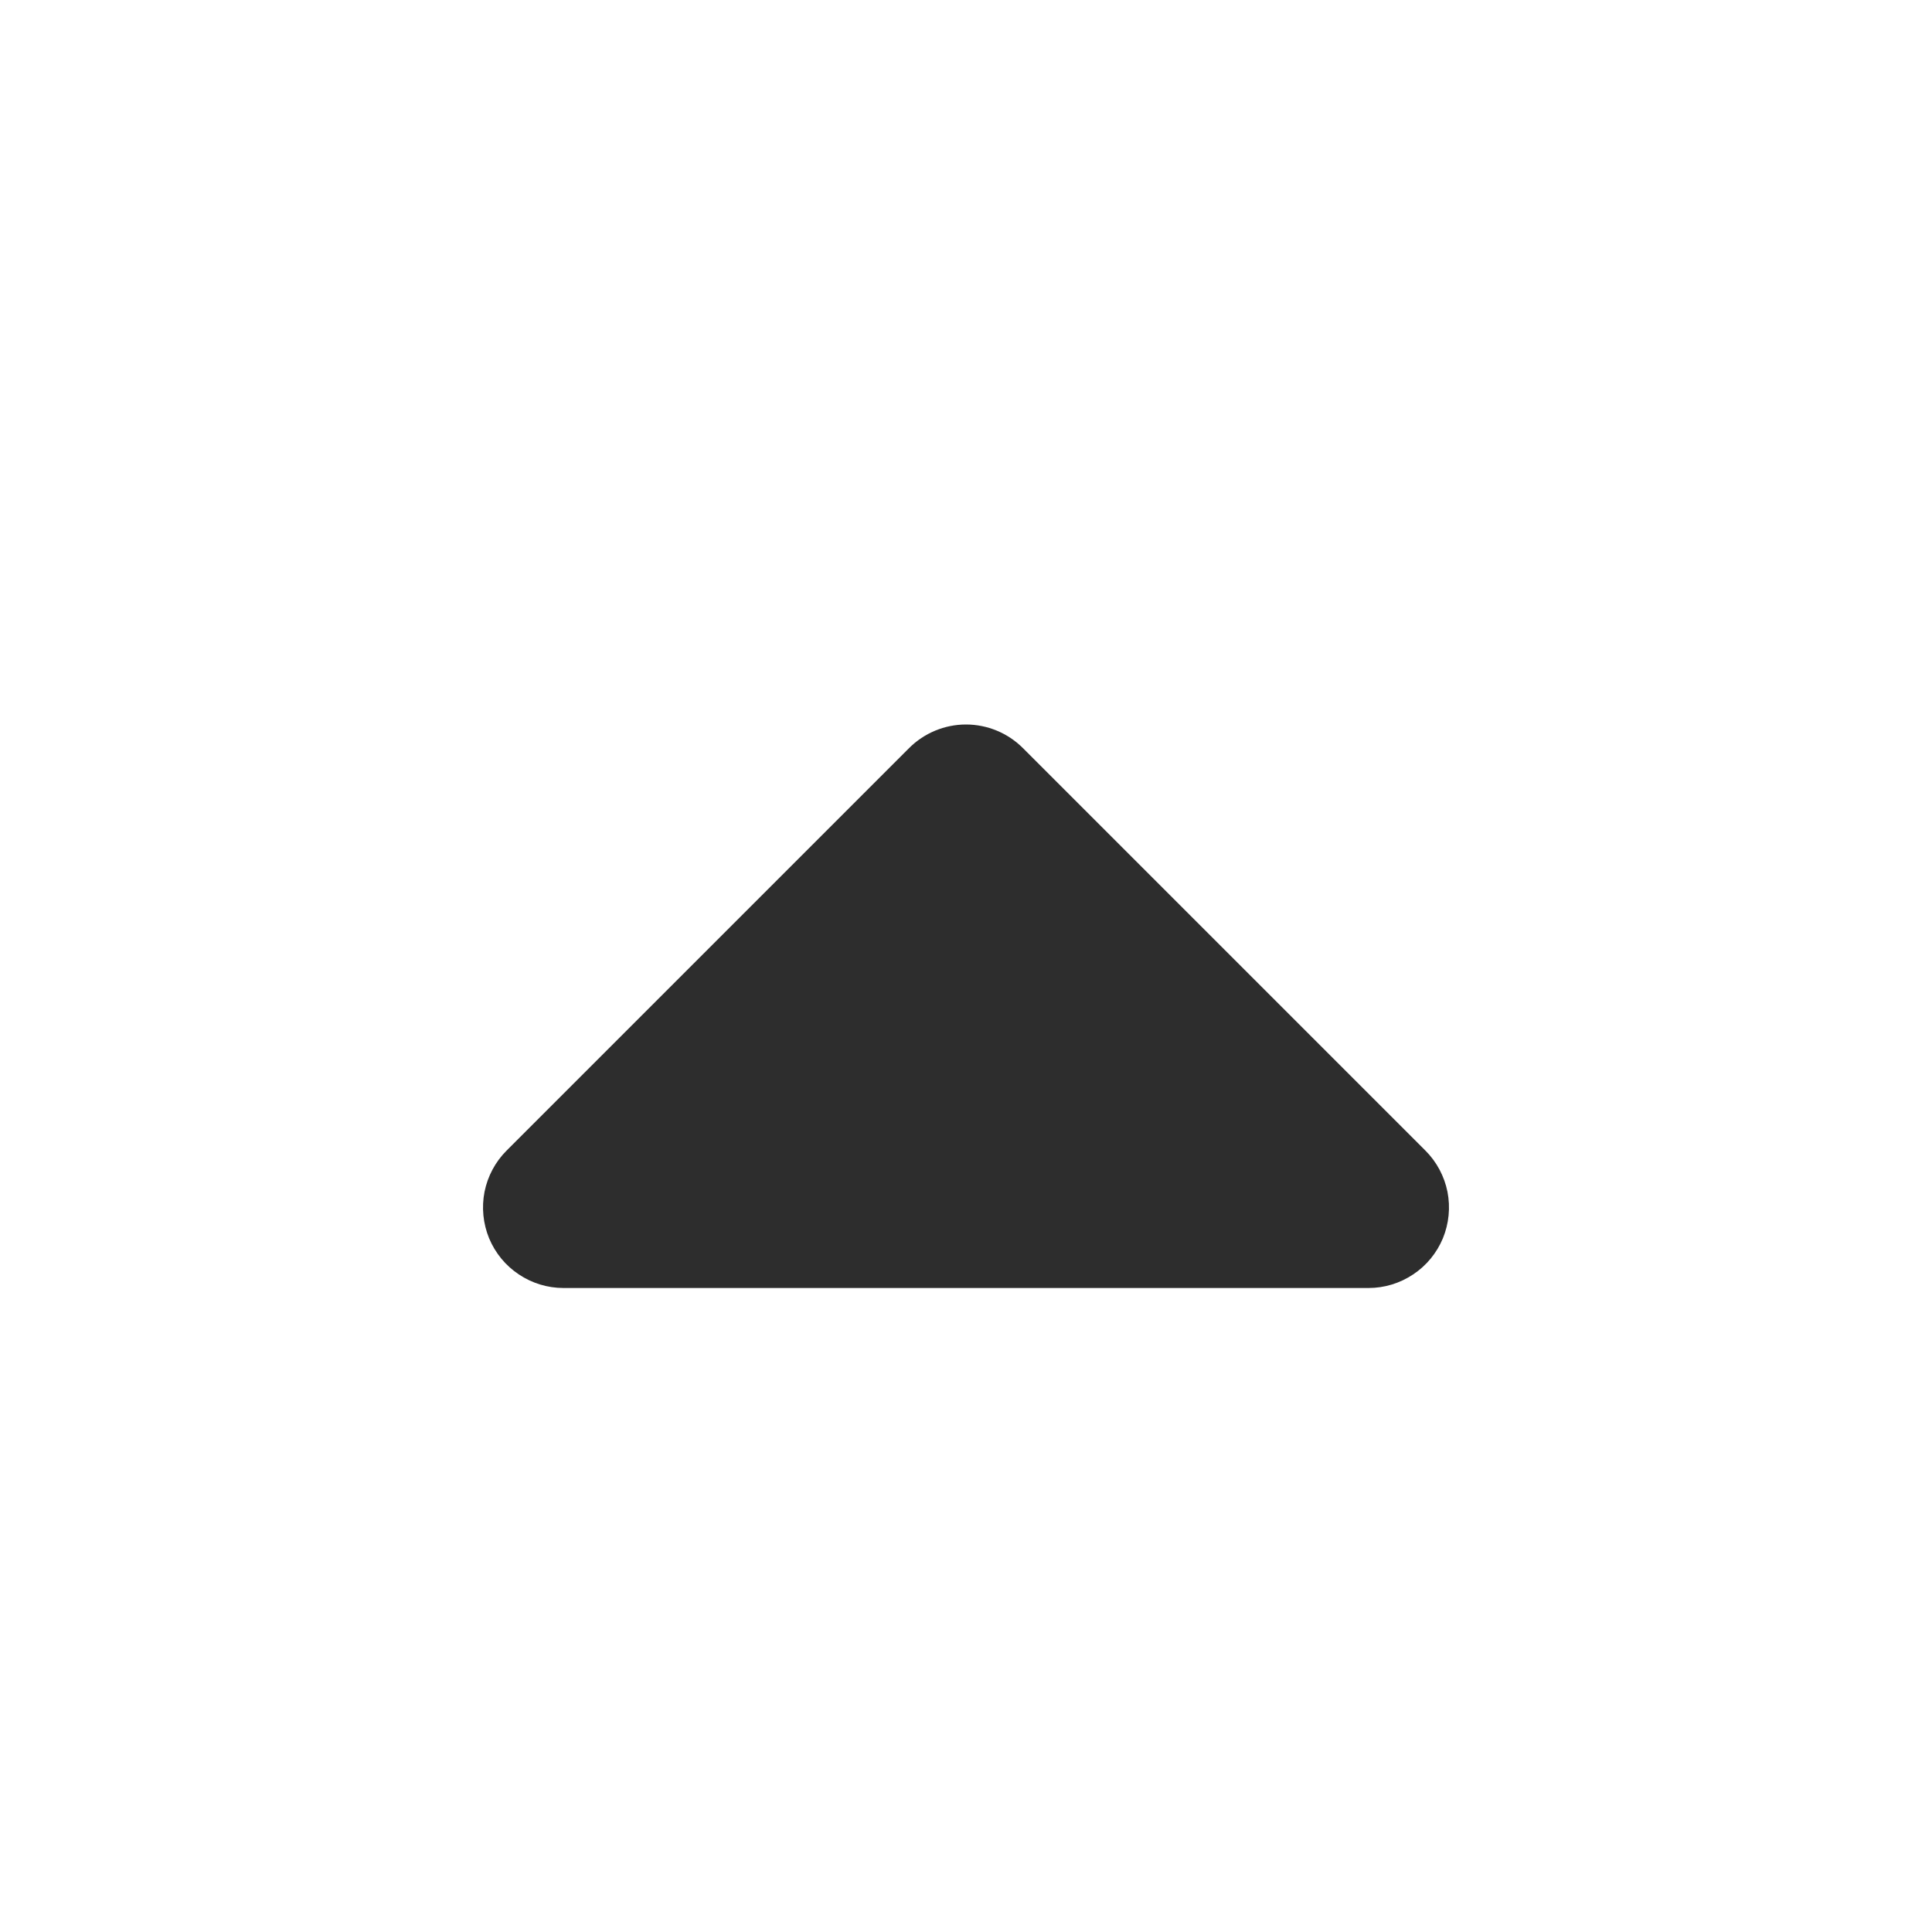 <svg width="24" height="24" viewBox="0 0 24 24" fill="none" xmlns="http://www.w3.org/2000/svg">
<path fill-rule="evenodd" clip-rule="evenodd" d="M7 16C6.802 16 6.609 15.941 6.445 15.831C6.28 15.722 6.152 15.565 6.076 15.383C6.001 15.2 5.981 14.999 6.019 14.805C6.058 14.611 6.153 14.433 6.293 14.293L11.293 9.293C11.48 9.106 11.735 9 12 9C12.265 9 12.52 9.106 12.707 9.293L17.707 14.293C17.847 14.433 17.942 14.611 17.981 14.805C18.019 14.999 17.999 15.2 17.924 15.383C17.848 15.565 17.72 15.722 17.555 15.831C17.391 15.941 17.198 16 17 16H7Z" fill="#2D2D2D"/>
</svg>
